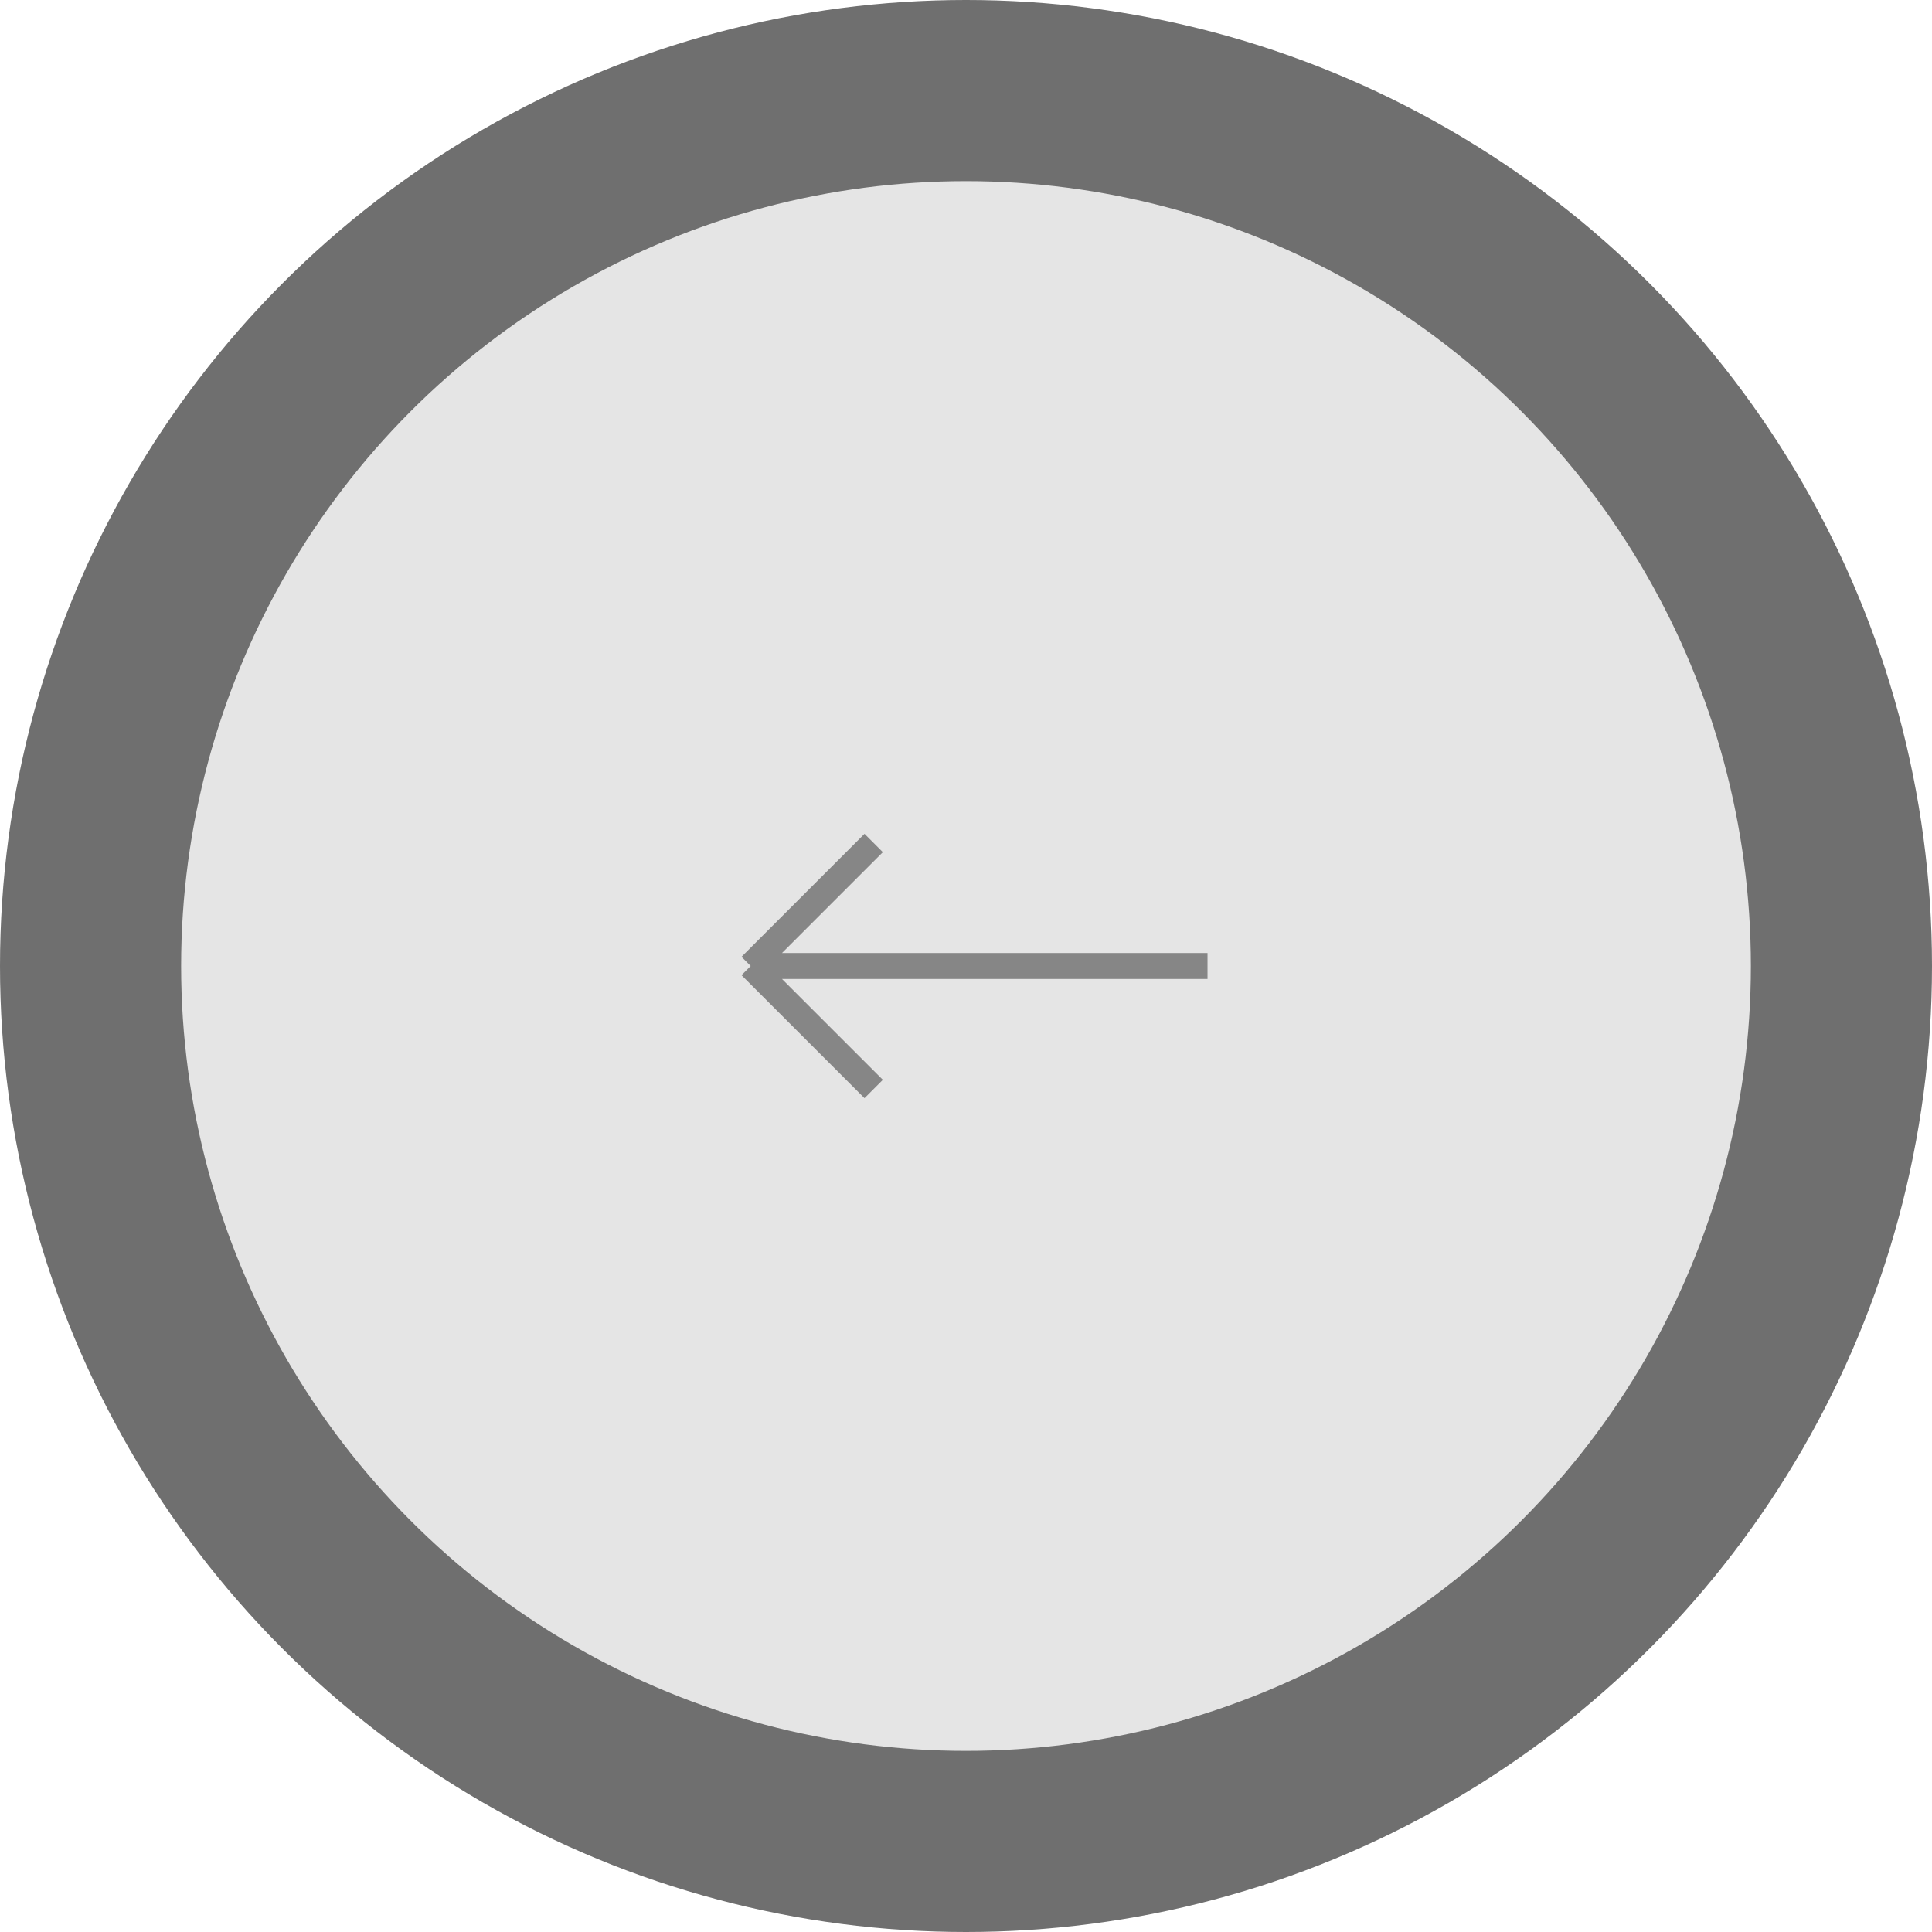 <svg width="100" height="100" viewBox="0 0 100 100" fill="none" xmlns="http://www.w3.org/2000/svg">
<circle opacity="0.7" r="50" transform="matrix(1 0 0 -1 50 50)" fill="#333333"/>
<circle r="40.625" transform="matrix(1 0 0 -1 50 50)" fill="#E5E5E5"/>
<path opacity="0.5" d="M38.855 50L45.221 56.366M38.855 50L45.221 43.634M38.855 50H62.501" stroke="#292929" stroke-width="1.343"/>
</svg>
